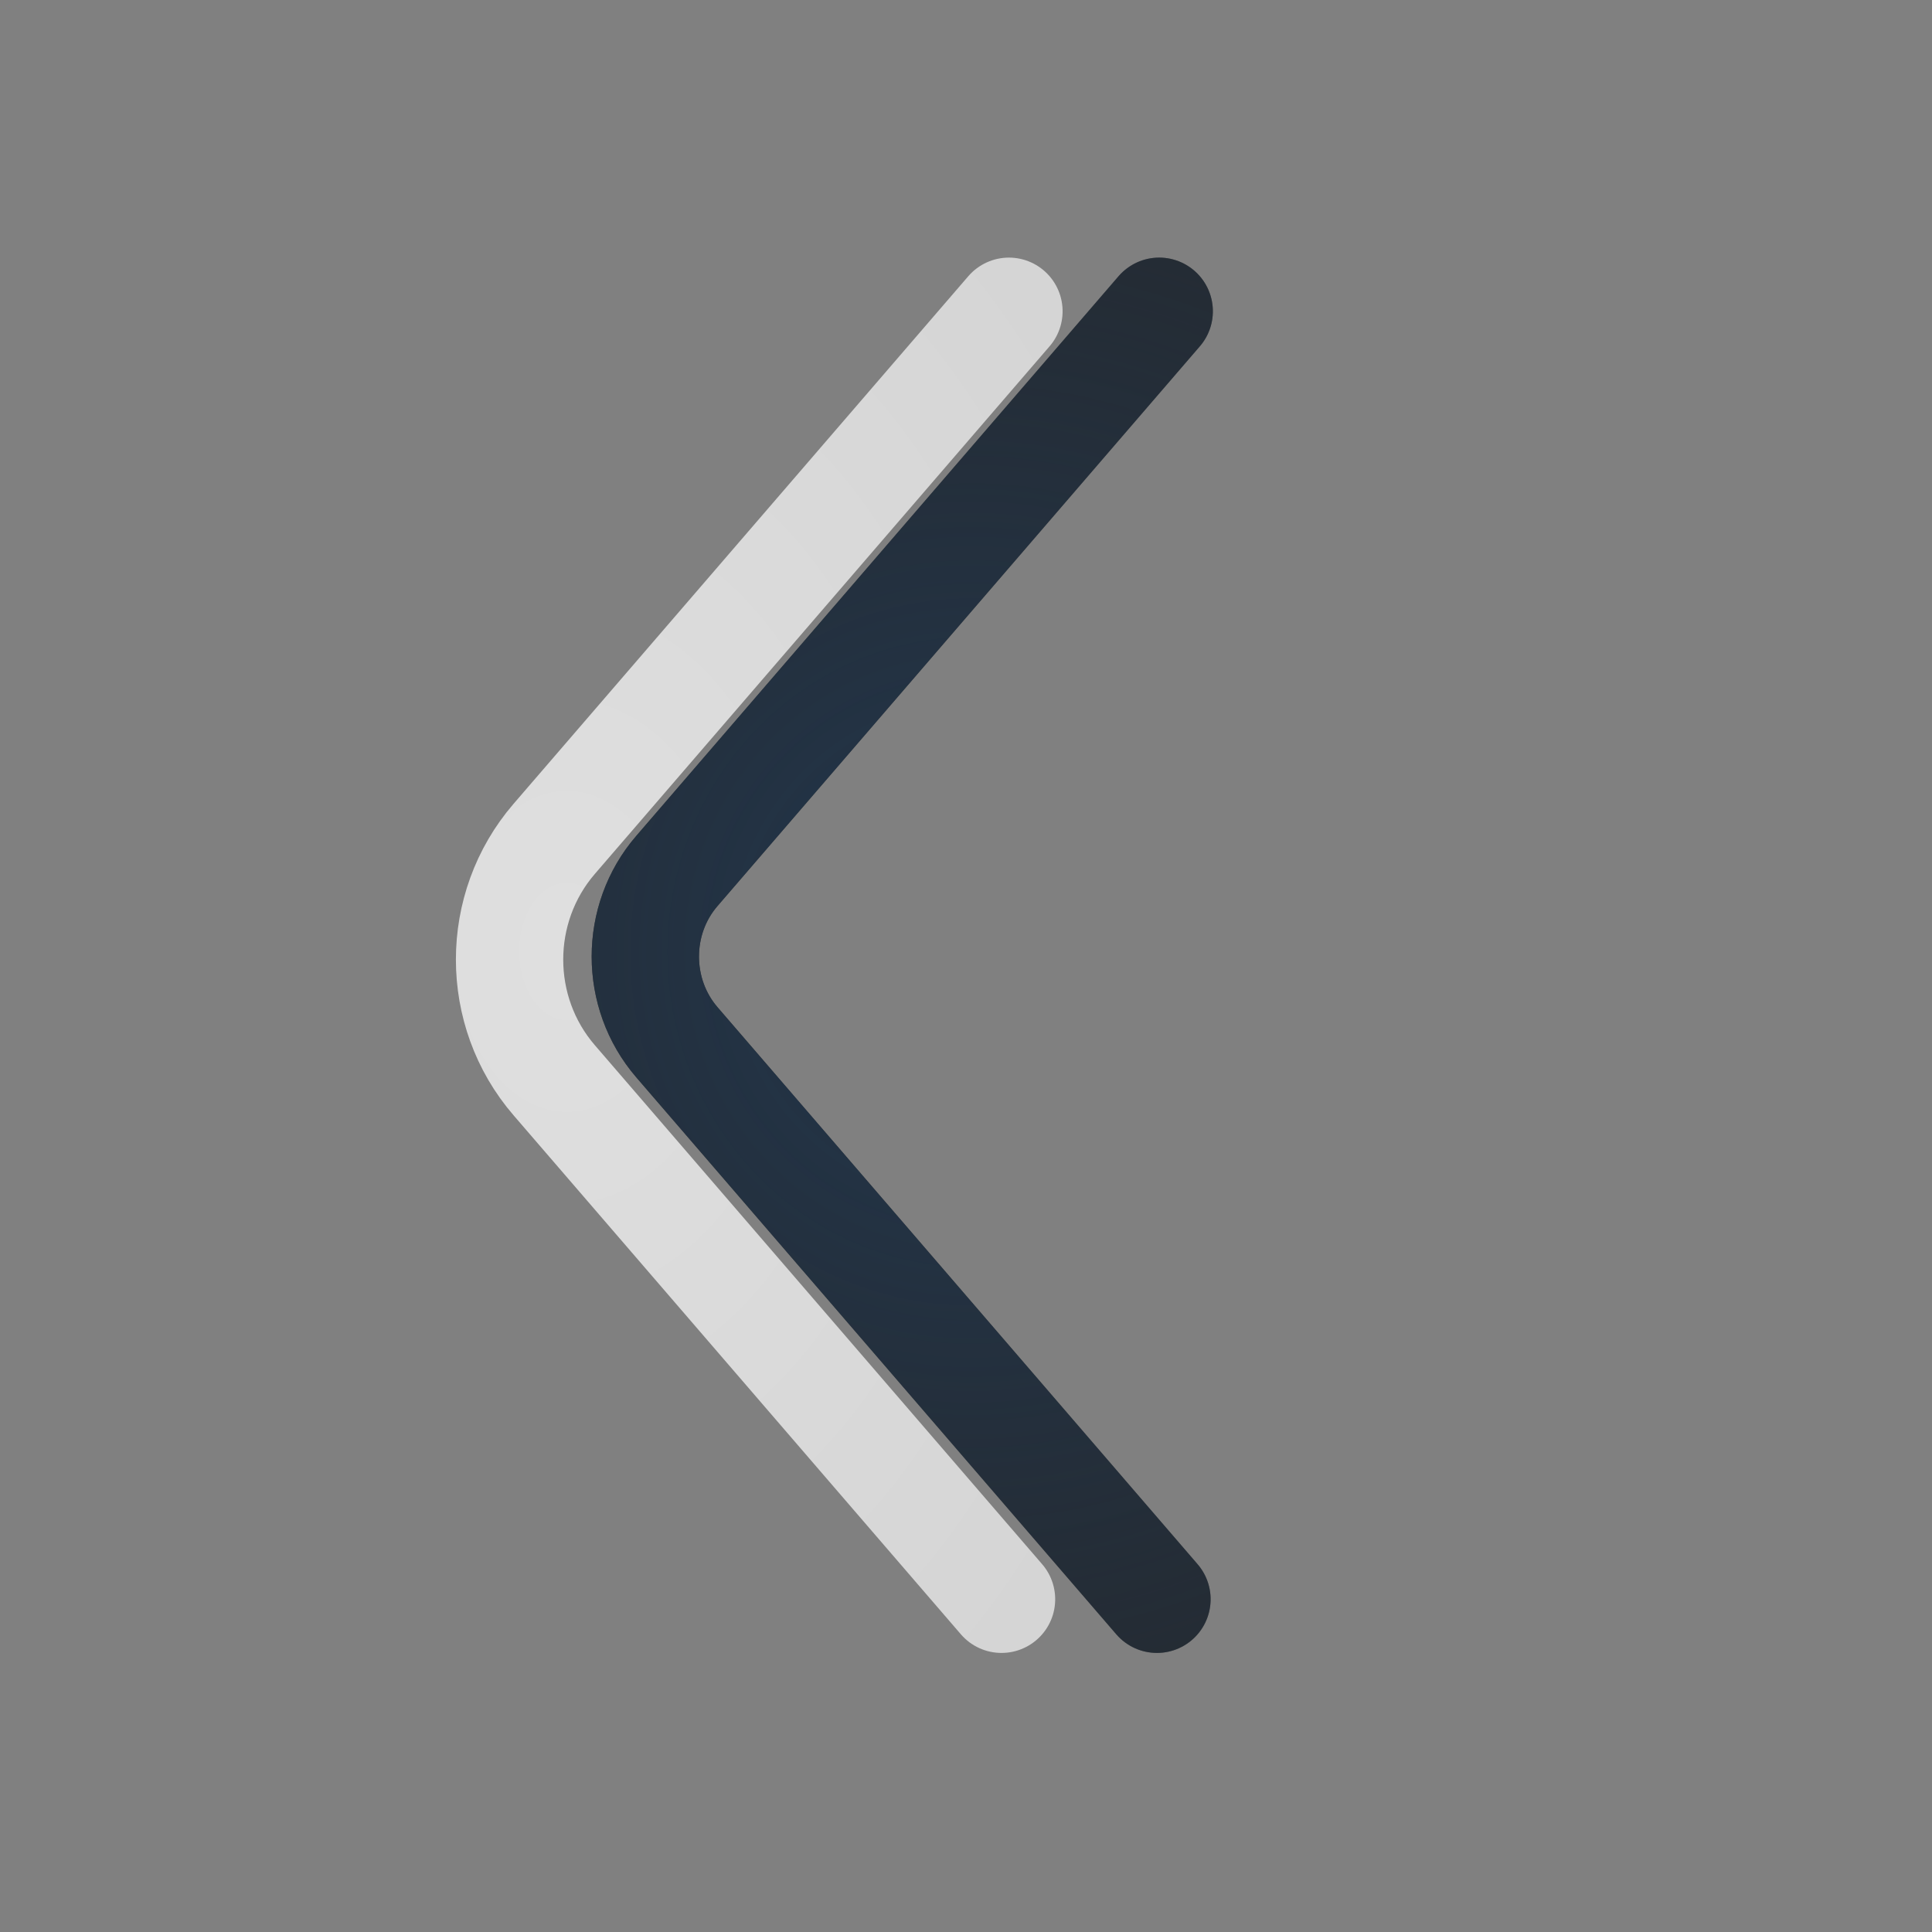 <?xml version="1.0" encoding="UTF-8"?>
<!-- Created with Inkscape (http://www.inkscape.org/) -->
<svg width="18" height="18" version="1.1" xmlns="http://www.w3.org/2000/svg" xmlns:cc="http://creativecommons.org/ns#" xmlns:dc="http://purl.org/dc/elements/1.1/" xmlns:rdf="http://www.w3.org/1999/02/22-rdf-syntax-ns#">
	<rect width="100%" height="100%" fill="#808080" stroke="none"/>
	<defs>
		<radialGradient id="a" cx="11.5" cy="11" r="3.5" gradientTransform="matrix(0,-3.248,3.379,0,-9408.5,4888.5)" gradientUnits="userSpaceOnUse">
			<stop stop-color="#213851" stop-opacity=".906" offset="0"/>
			<stop stop-color="#27303a" stop-opacity="0" offset="1"/>
		</radialGradient>
		<radialGradient id="d" cx="9.527" cy="11" r="3.56" gradientTransform="matrix(0,-3.073,4.424,0,-9420,4884.2)" gradientUnits="userSpaceOnUse">
			<stop stop-color="#ffffff" stop-opacity=".749" offset="0"/>
			<stop stop-color="#ffffff" stop-opacity=".605" offset="1"/>
		</radialGradient>
	</defs>
	<g transform="rotate(90,-2260,7120.2)" fill="none" shape-rendering="auto" stroke-linecap="round" stroke-linejoin="round">
		<path d="m-9377.3 4849.4 5.215 4.494c0.454 0.392 1.141 0.391 1.595 0l5.19-4.473" color="#000000" color-rendering="auto" dominant-baseline="auto" image-rendering="auto" solid-color="#000000" stroke="#090d11" stroke-opacity=".765" style="font-feature-settings:normal;font-variant-alternates:normal;font-variant-caps:normal;font-variant-ligatures:normal;font-variant-numeric:normal;font-variant-position:normal;isolation:auto;mix-blend-mode:normal;paint-order:normal;shape-padding:0;text-decoration-color:#000000;text-decoration-line:none;text-decoration-style:solid;text-indent:0;text-orientation:mixed;text-transform:none;white-space:normal"/>
		<path d="m-9377.3 4849.4 5.215 4.494c0.454 0.392 1.141 0.391 1.595 0l5.19-4.473" color="#000000" color-rendering="auto" dominant-baseline="auto" image-rendering="auto" solid-color="#000000" stroke="url(#a)" style="font-feature-settings:normal;font-variant-alternates:normal;font-variant-caps:normal;font-variant-ligatures:normal;font-variant-numeric:normal;font-variant-position:normal;isolation:auto;mix-blend-mode:normal;paint-order:normal;shape-padding:0;text-decoration-color:#000000;text-decoration-line:none;text-decoration-style:solid;text-indent:0;text-orientation:mixed;text-transform:none;white-space:normal"/>
		<path d="m-9377.3 4850.8 4.916 4.237c0.643 0.554 1.606 0.554 2.248 0l4.836-4.168" color="#000000" color-rendering="auto" dominant-baseline="auto" image-rendering="auto" solid-color="#000000" stroke="url(#d)" style="font-feature-settings:normal;font-variant-alternates:normal;font-variant-caps:normal;font-variant-ligatures:normal;font-variant-numeric:normal;font-variant-position:normal;isolation:auto;mix-blend-mode:normal;paint-order:normal;shape-padding:0;text-decoration-color:#000000;text-decoration-line:none;text-decoration-style:solid;text-indent:0;text-orientation:mixed;text-transform:none;white-space:normal"/>
	</g>
</svg>
